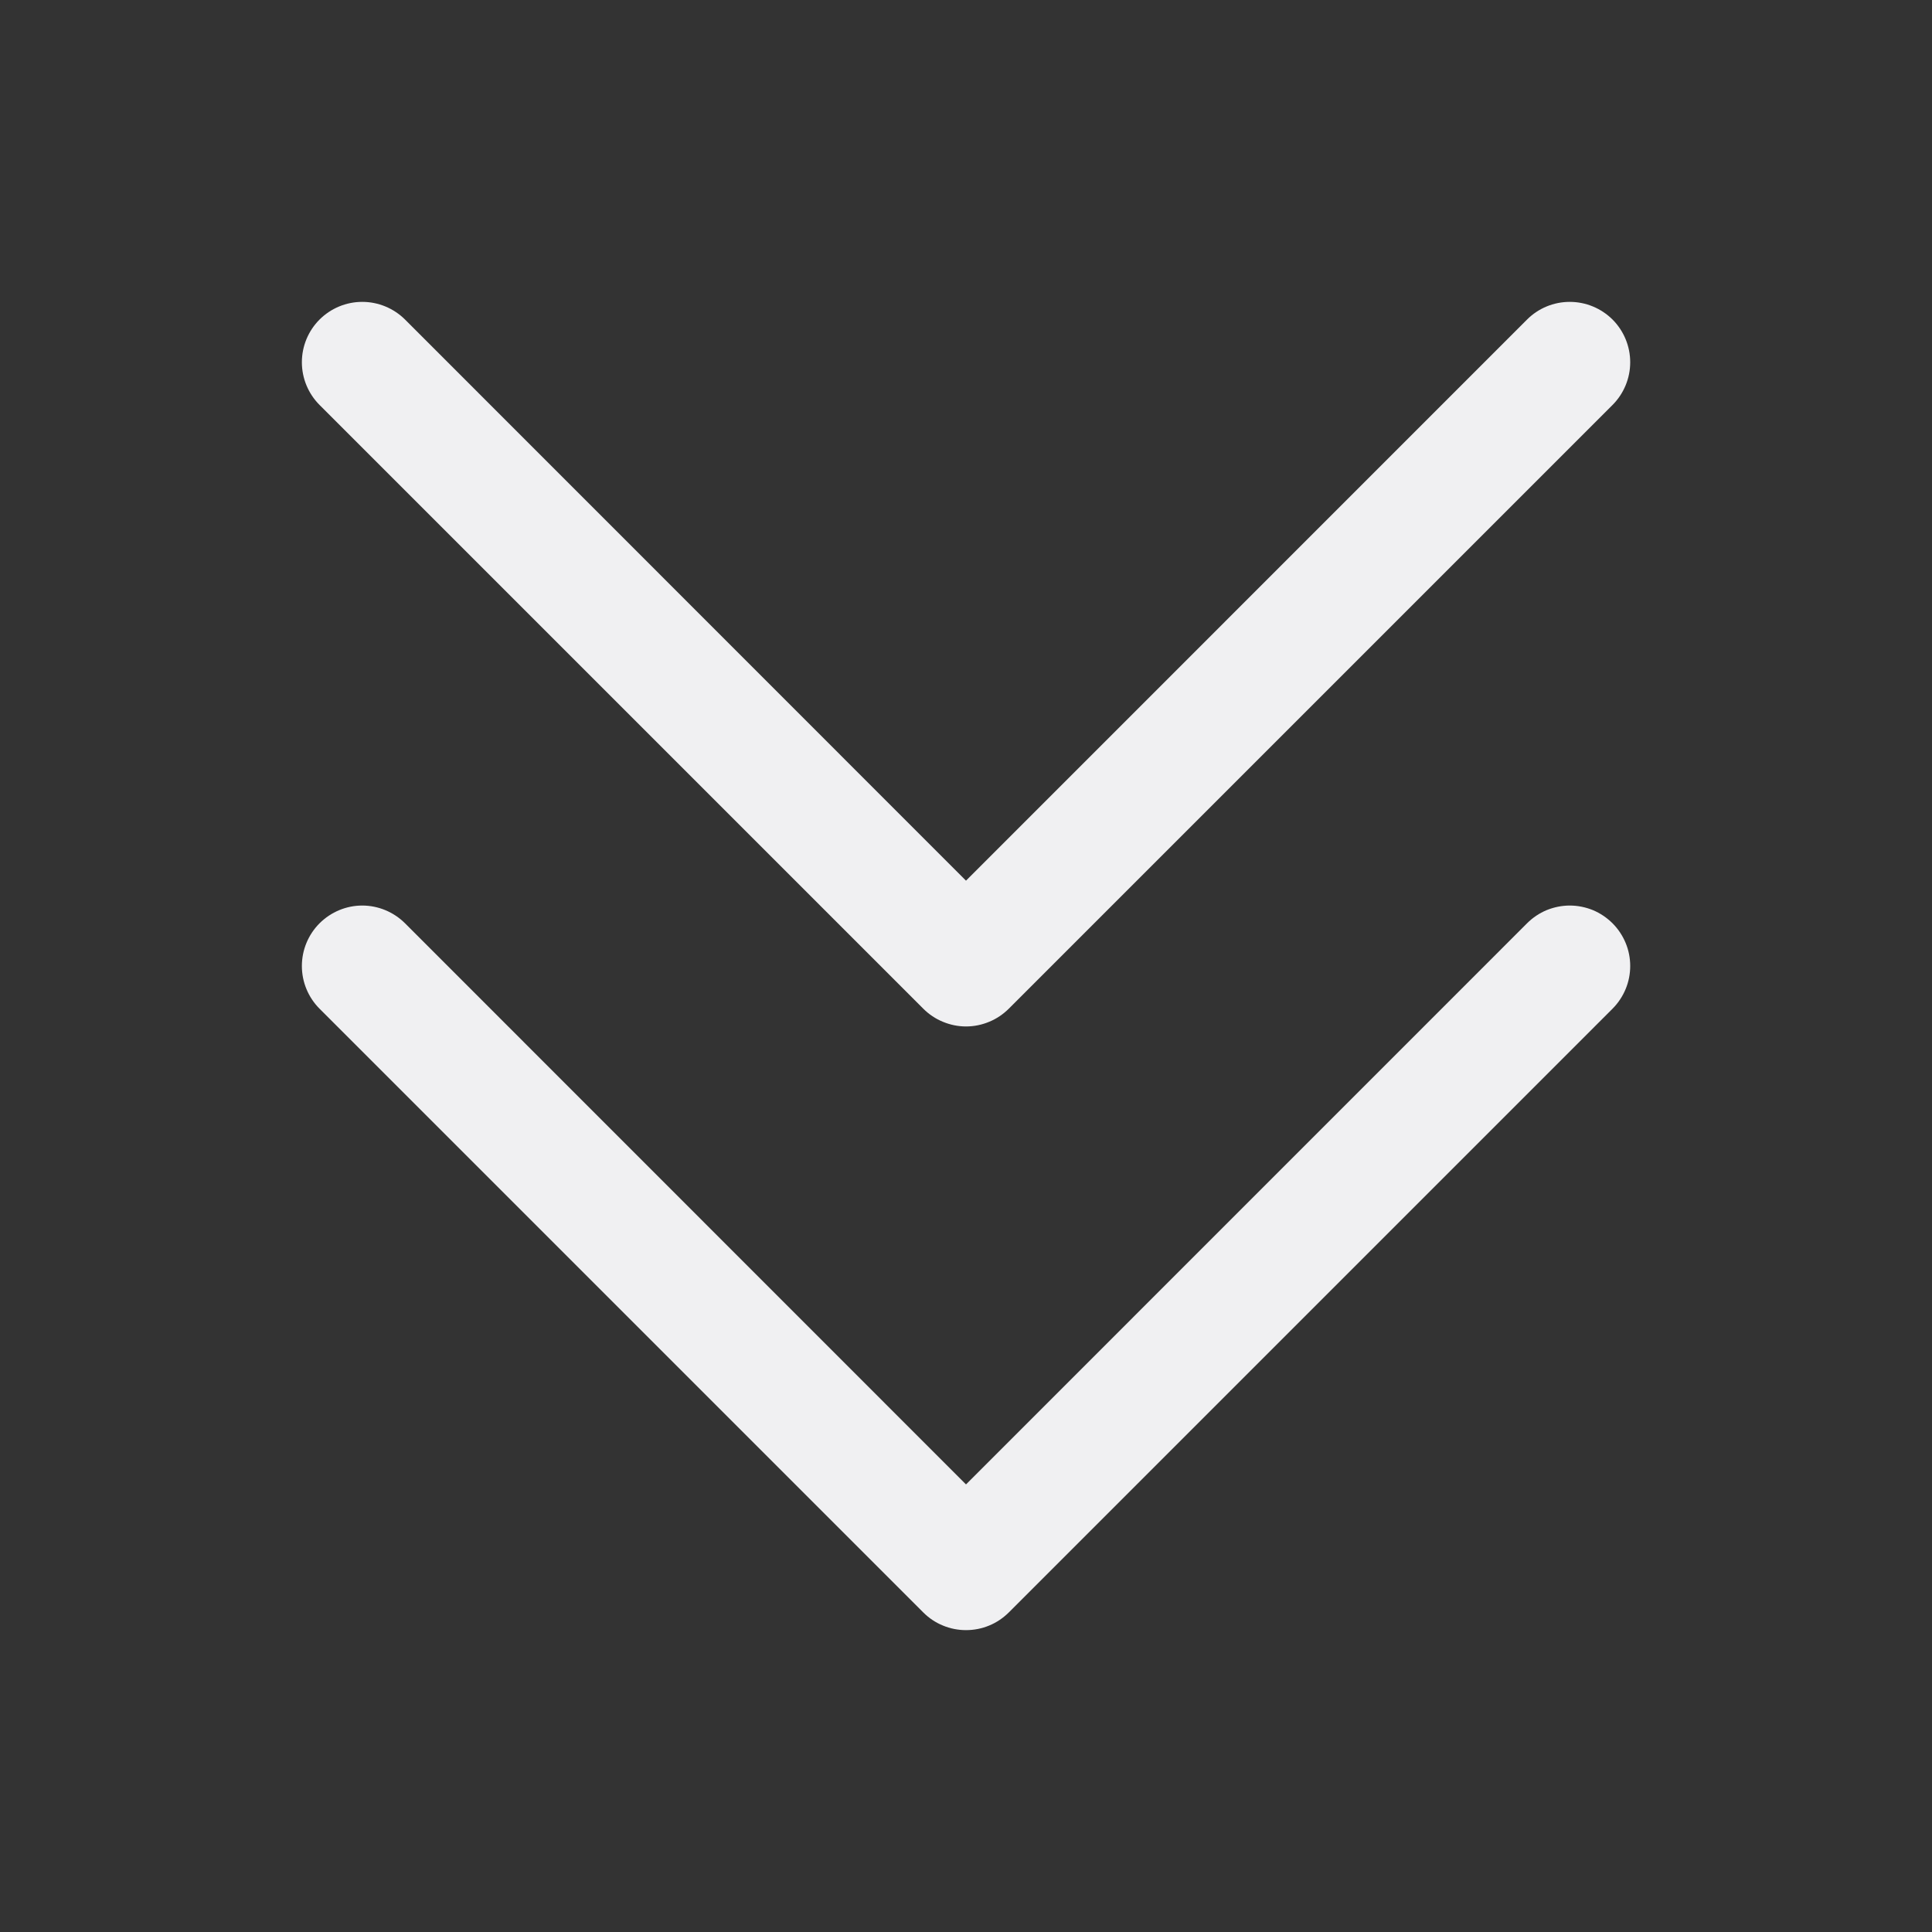 <svg width="24" height="24" viewBox="0 0 24 24" fill="none" xmlns="http://www.w3.org/2000/svg">
<rect x="0" y="0" width="24" height="24" fill="#333333" stroke="none"/>
<g id="CaretDoubleDown">
<path id="Vector" d="M20.031 11.469C20.101 11.539 20.156 11.622 20.194 11.713C20.232 11.804 20.251 11.901 20.251 12C20.251 12.098 20.232 12.196 20.194 12.287C20.156 12.378 20.101 12.461 20.031 12.531L12.531 20.031C12.461 20.1 12.379 20.156 12.288 20.193C12.197 20.231 12.099 20.25 12 20.25C11.902 20.25 11.804 20.231 11.713 20.193C11.622 20.156 11.539 20.1 11.47 20.031L3.97 12.531C3.829 12.39 3.75 12.199 3.75 12C3.75 11.801 3.829 11.61 3.97 11.469C4.111 11.329 4.301 11.249 4.5 11.249C4.699 11.249 4.89 11.329 5.031 11.469L12 18.44L18.97 11.469C19.039 11.4 19.122 11.344 19.213 11.306C19.304 11.269 19.402 11.249 19.5 11.249C19.599 11.249 19.697 11.269 19.788 11.306C19.879 11.344 19.961 11.4 20.031 11.469ZM11.47 12.531C11.539 12.6 11.622 12.656 11.713 12.693C11.804 12.731 11.902 12.751 12 12.751C12.099 12.751 12.197 12.731 12.288 12.693C12.379 12.656 12.461 12.6 12.531 12.531L20.031 5.031C20.172 4.89 20.251 4.699 20.251 4.5C20.251 4.301 20.172 4.11 20.031 3.969C19.89 3.829 19.699 3.75 19.5 3.75C19.301 3.75 19.11 3.829 18.97 3.969L12 10.94L5.031 3.969C4.89 3.829 4.699 3.75 4.5 3.75C4.301 3.75 4.111 3.829 3.97 3.969C3.829 4.11 3.75 4.301 3.75 4.5C3.75 4.699 3.829 4.89 3.97 5.031L11.47 12.531Z" fill="#F0F0F2"/>
</g>
</svg>
